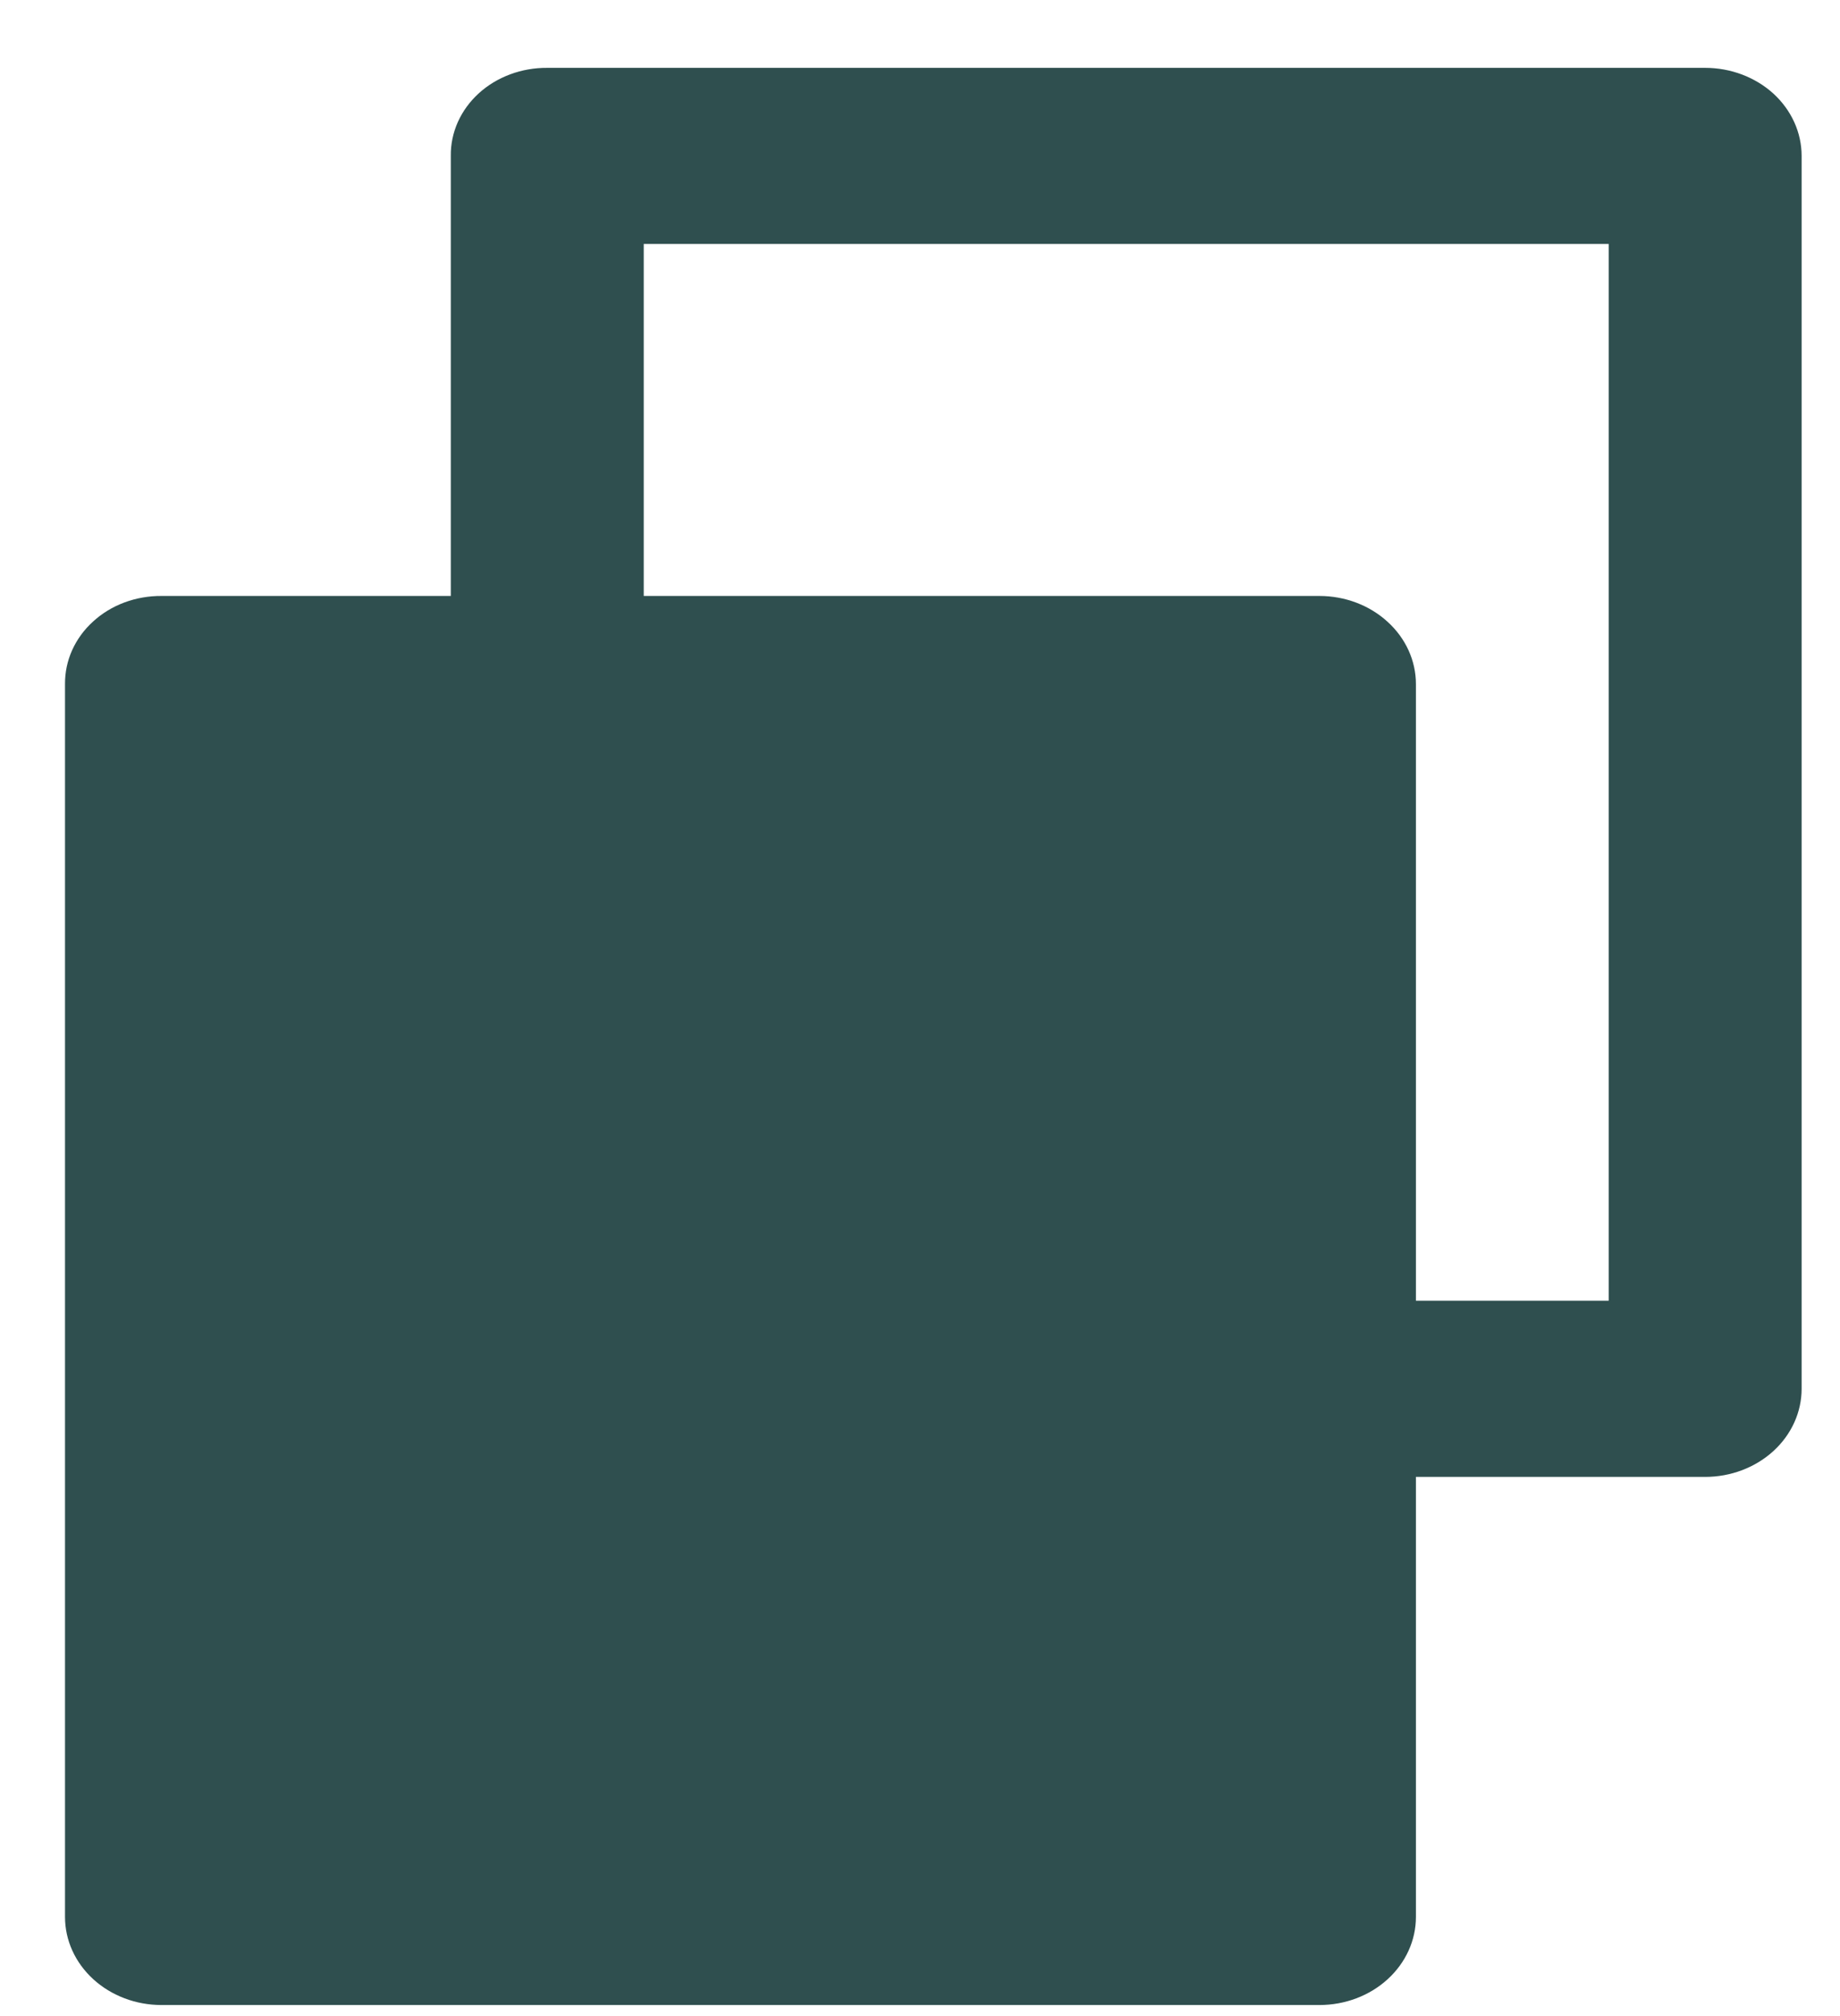 <svg width="21" height="23" viewBox="0 0 21 23" fill="none" xmlns="http://www.w3.org/2000/svg">
<path fill-rule="evenodd" clip-rule="evenodd" d="M1.843 6.799C1.698 6.798 1.555 6.823 1.42 6.873C1.286 6.923 1.164 6.997 1.062 7.091C0.959 7.184 0.878 7.296 0.823 7.418C0.768 7.541 0.741 7.672 0.742 7.804V21.869C0.742 22.136 0.858 22.391 1.065 22.58C1.271 22.768 1.551 22.874 1.843 22.874H15.059C15.351 22.874 15.631 22.768 15.837 22.58C16.044 22.391 16.16 22.136 16.16 21.869V7.804C16.16 7.538 16.044 7.282 15.837 7.094C15.631 6.905 15.351 6.799 15.059 6.799H1.843Z" fill="#2F4F4F"/>
<path fill-rule="evenodd" clip-rule="evenodd" d="M5.145 1.779C5.143 1.646 5.171 1.515 5.225 1.393C5.28 1.27 5.361 1.159 5.464 1.065C5.566 0.972 5.688 0.898 5.823 0.848C5.957 0.798 6.101 0.773 6.246 0.774H19.461C19.753 0.774 20.033 0.88 20.24 1.068C20.446 1.257 20.562 1.512 20.562 1.779V15.844C20.562 16.11 20.446 16.366 20.24 16.554C20.033 16.743 19.753 16.849 19.461 16.849H15.056V14.839H18.36V2.783H7.347V7.807H5.145V1.779Z" fill="#2F4F4F"/>
</svg>
